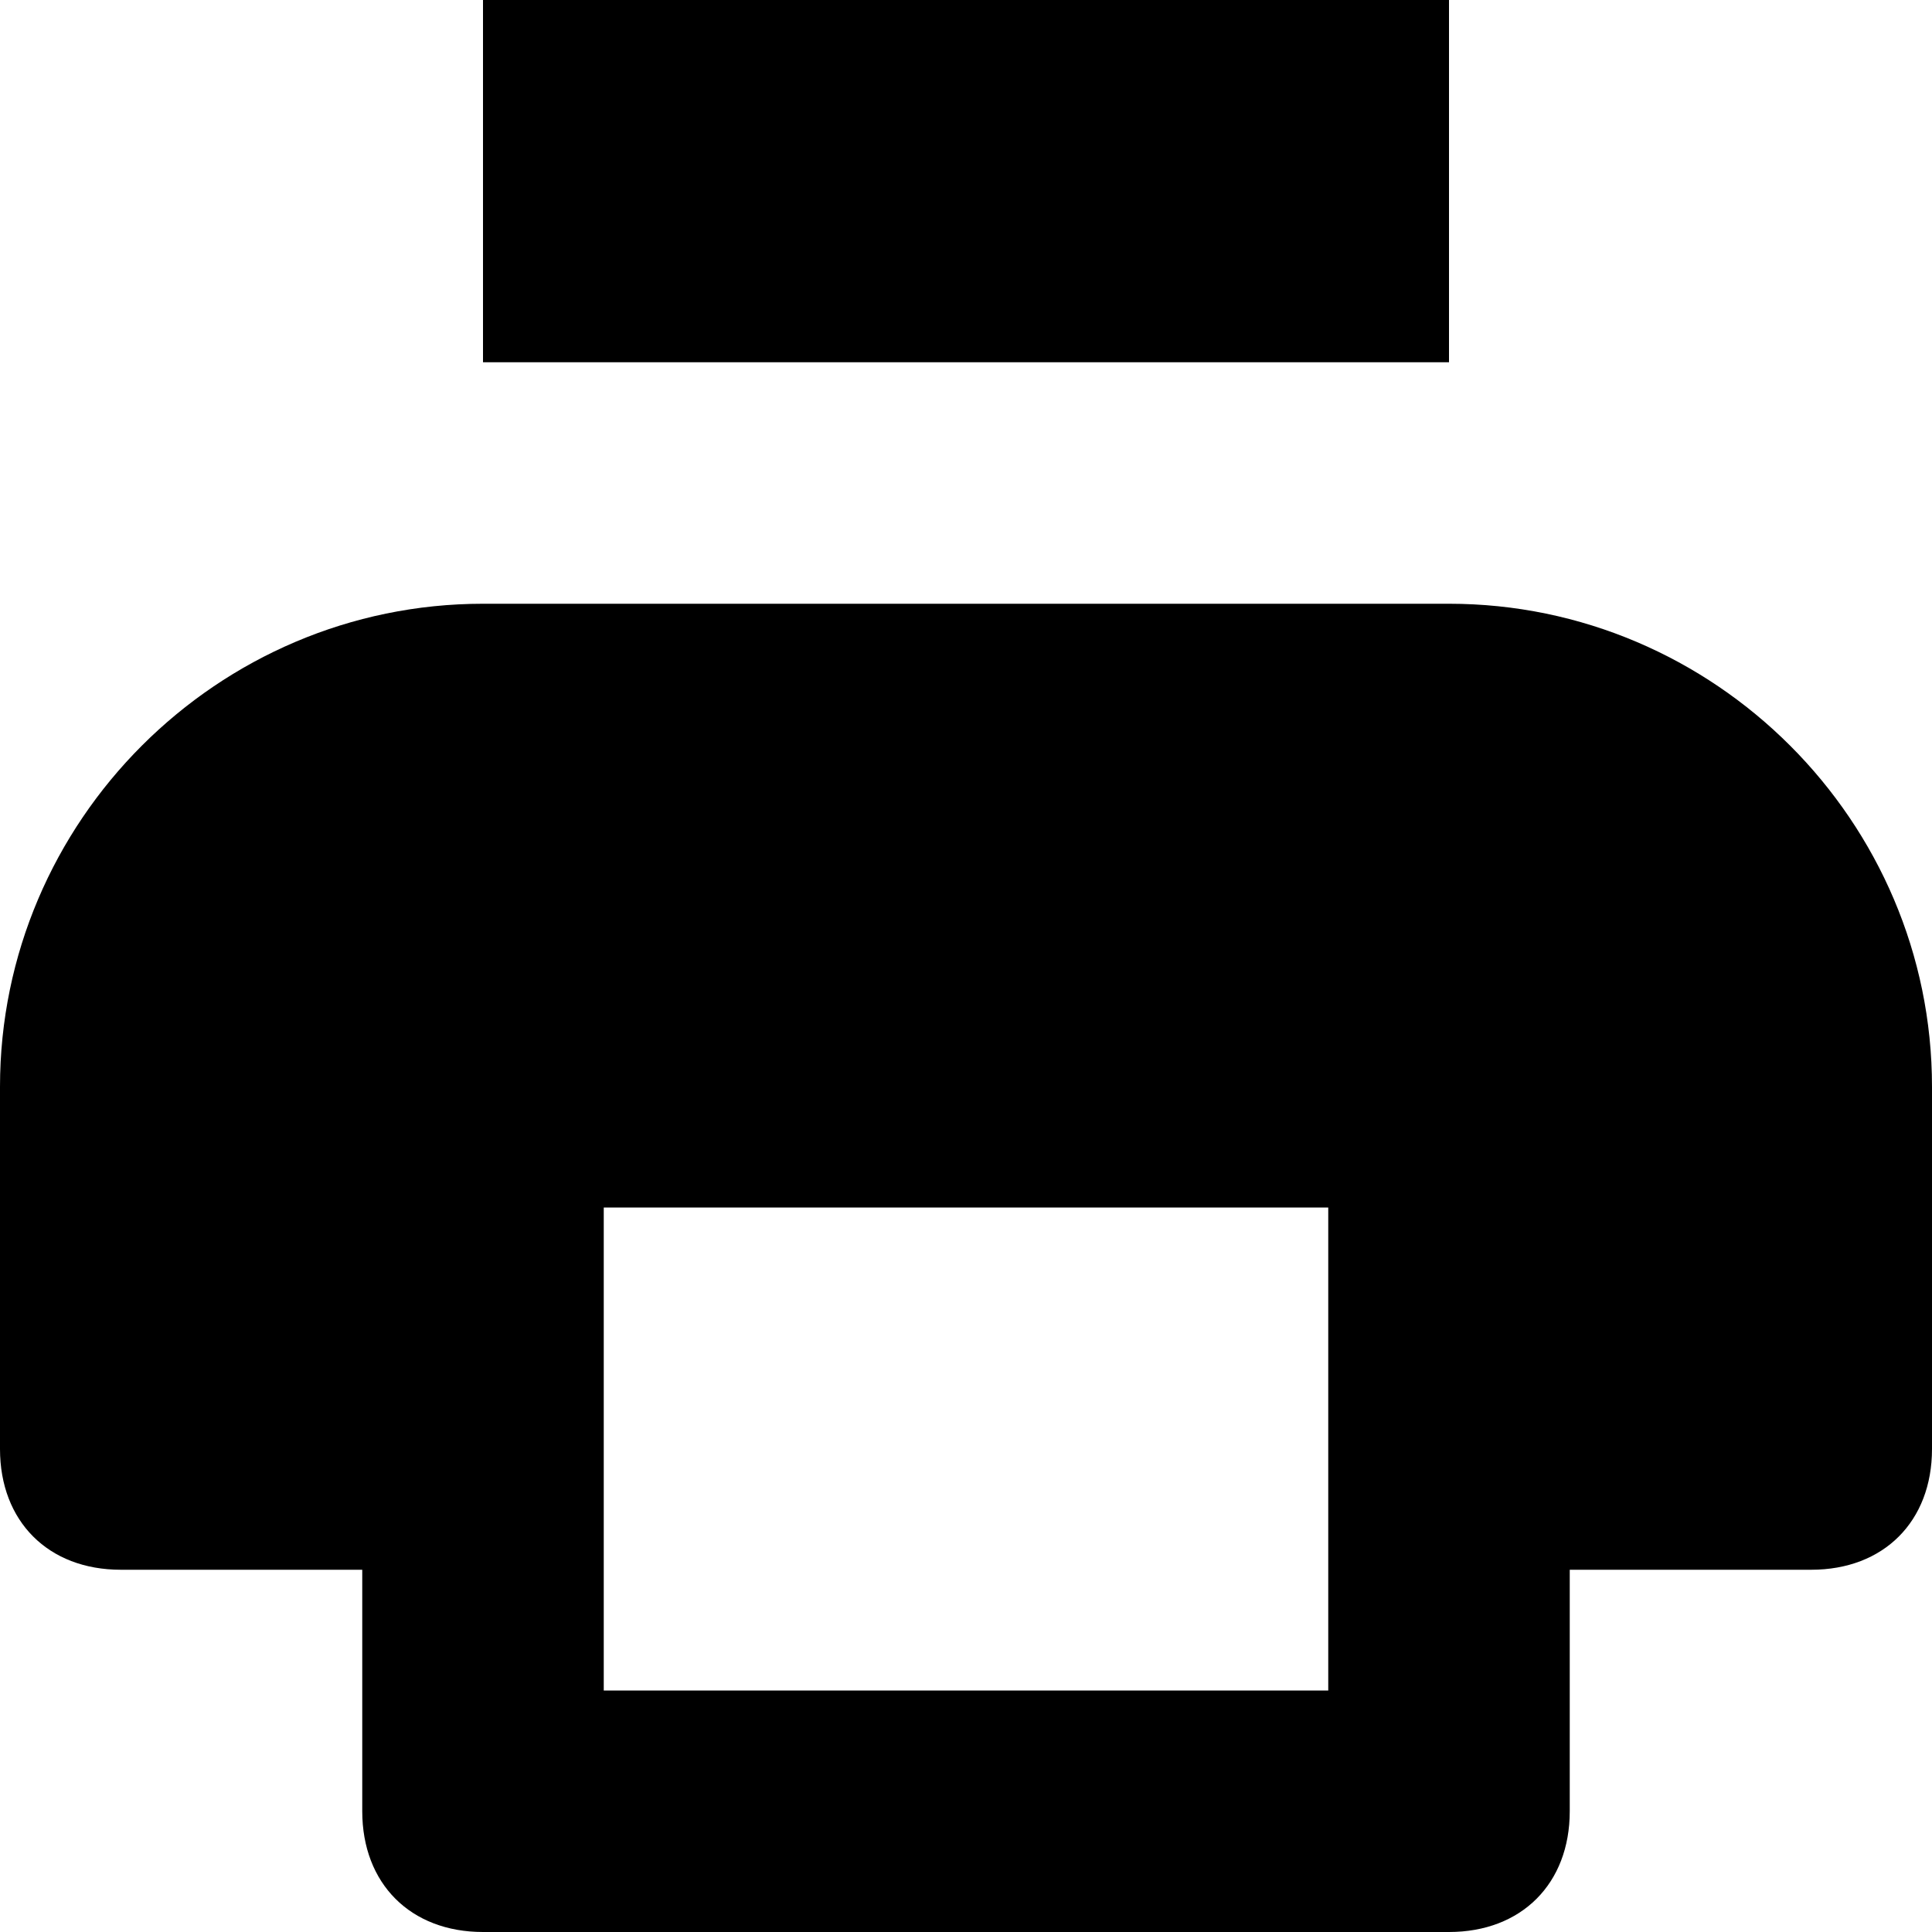 <svg xmlns="http://www.w3.org/2000/svg" viewBox="0 0 24 24"><g fill="currentColor" clip-path="url(#clip0_967_5996)"><path d="M6 0H18V4.5H6V0Z"/><path fill-rule="evenodd" d="M6 7.5H18C21.3 7.5 24 10.2 24 13.5V18C24 18.9 23.4 19.5 22.5 19.5H19.5V22.5C19.5 23.4 18.9 24 18 24H6C5.1 24 4.5 23.4 4.5 22.5V19.5H1.5C0.6 19.5 0 18.9 0 18V13.5C0 10.2 2.7 7.5 6 7.5ZM7.5 21H16.5V15H7.5V21Z" clip-rule="evenodd"/></g></svg>